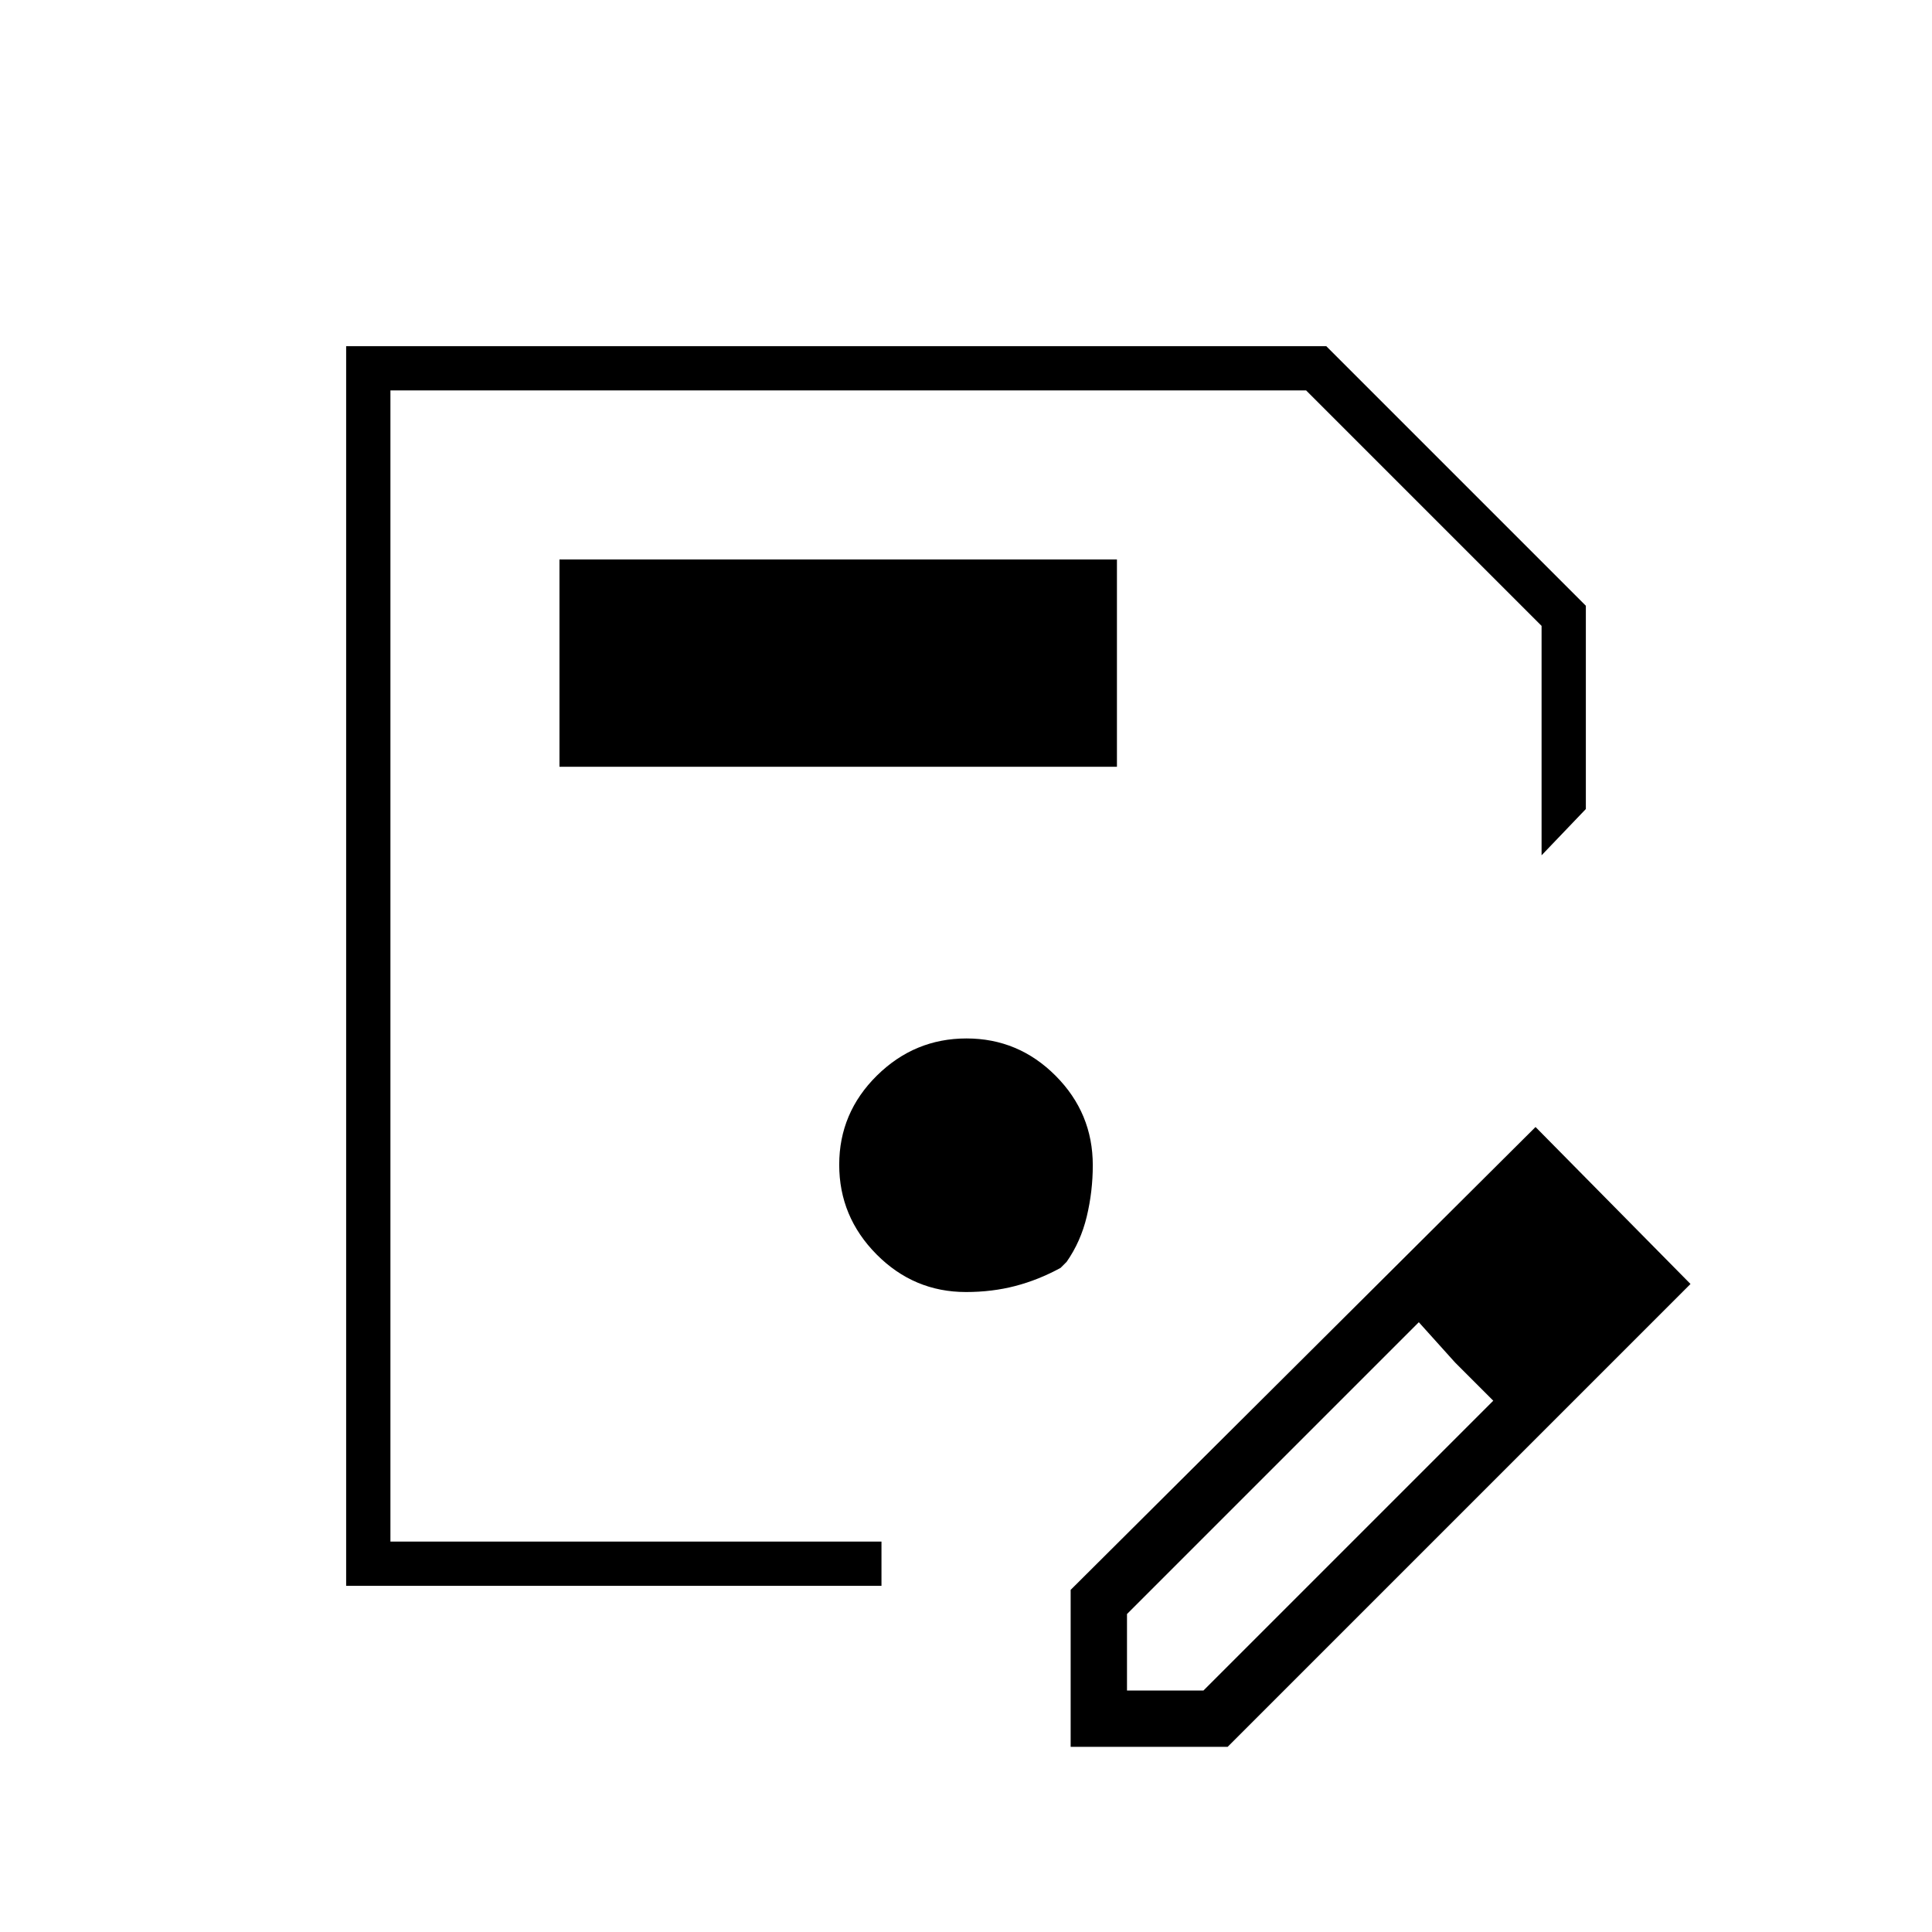<svg xmlns="http://www.w3.org/2000/svg" height="48" viewBox="0 -960 960 960" width="48"><path d="M172-172v-616h487l129 129v101l-22 23v-114L649-766H194v572h244v-1 23H172Zm22-594v572-572ZM532-92v-78l231-230 77 78L610-92h-78Zm268-230-37-38 37 38ZM560-120h38l144-144-19-19-18-20-145 145v38Zm163-163-18-20 37 39-19-19ZM278-579h277v-103H278v103Zm202 261q13 0 24.5-3t22.5-9l3-3q7-10 10-22.5t3-25.5q0-25.92-18.47-44.46Q506.05-444 480.24-444q-25.82 0-44.53 18.47Q417-407.05 417-381.24q0 25.82 18.54 44.53T480-318Z"/></svg>